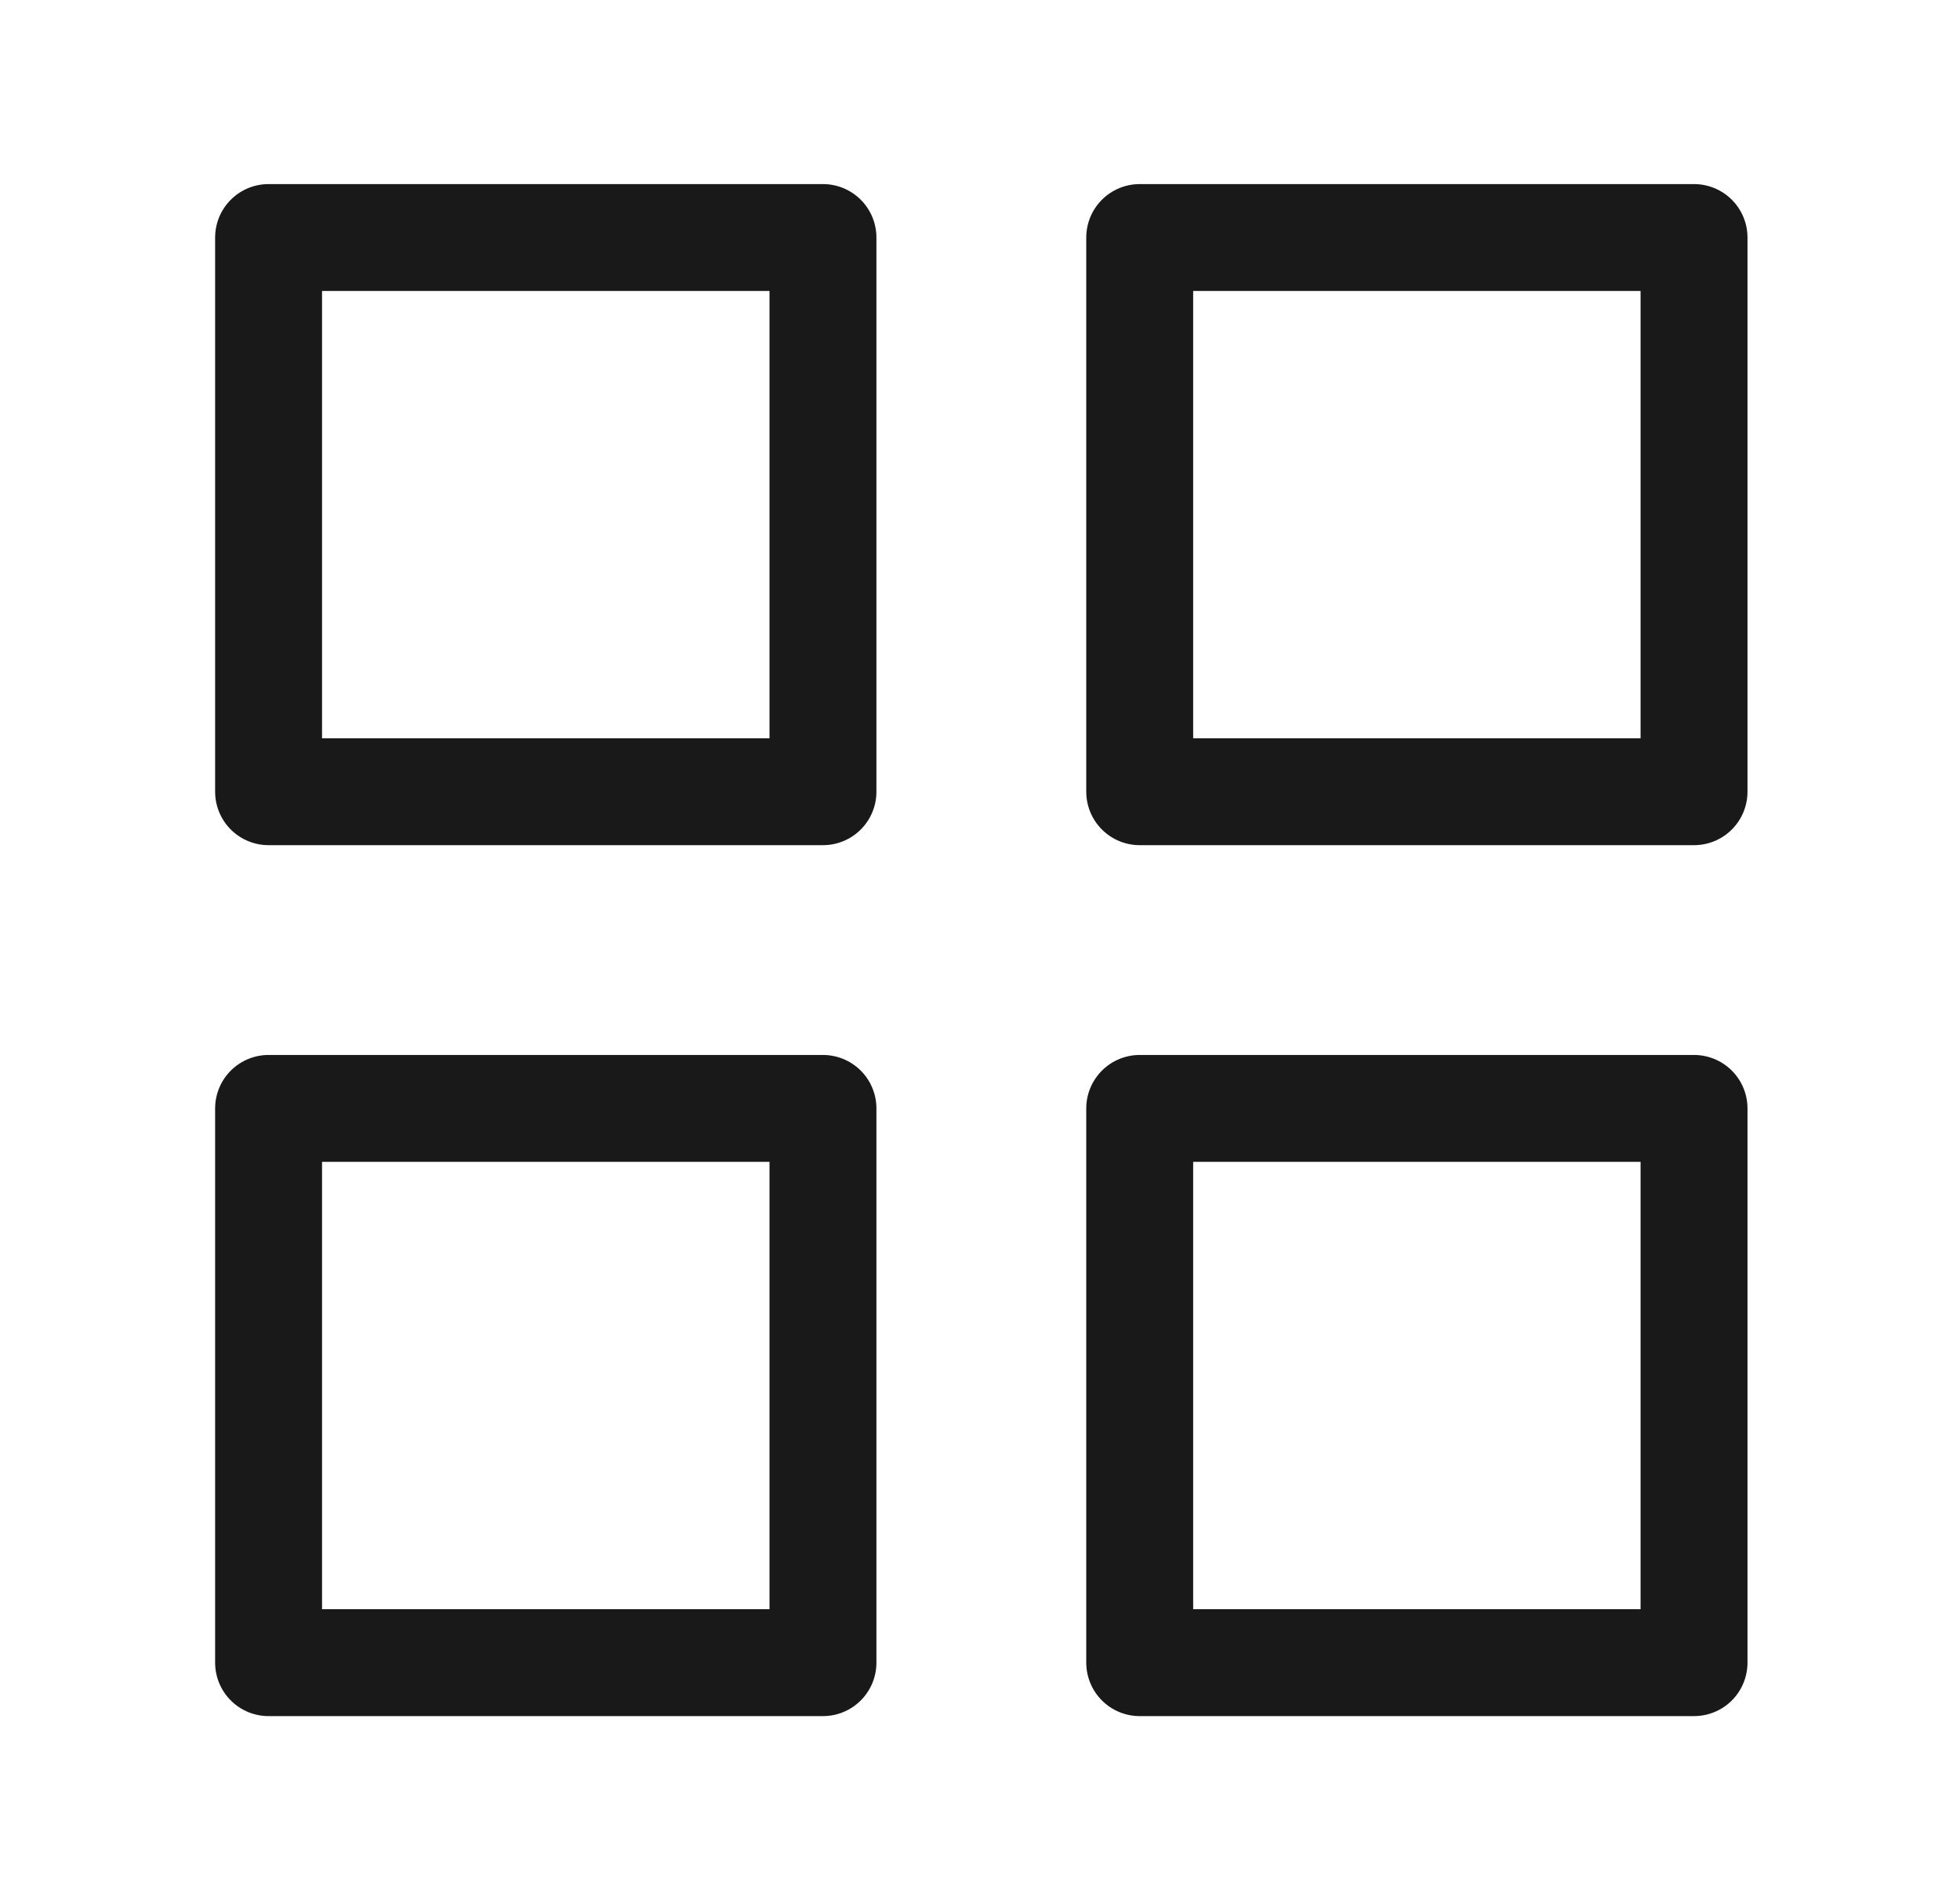 <svg width="33" height="32" viewBox="0 0 33 32" fill="none" xmlns="http://www.w3.org/2000/svg">
<path d="M13.856 4H4.522V13.333H13.856V4Z" stroke="#191919" stroke-width="1.8" stroke-linecap="round" stroke-linejoin="round"/>
<path d="M28.522 4H19.189V13.333H28.522V4Z" stroke="#191919" stroke-width="1.8" stroke-linecap="round" stroke-linejoin="round"/>
<path d="M28.522 18.666H19.189V28H28.522V18.666Z" stroke="#191919" stroke-width="1.8" stroke-linecap="round" stroke-linejoin="round"/>
<path d="M13.856 18.666H4.522V28H13.856V18.666Z" stroke="#191919" stroke-width="1.8" stroke-linecap="round" stroke-linejoin="round"/>
</svg>
